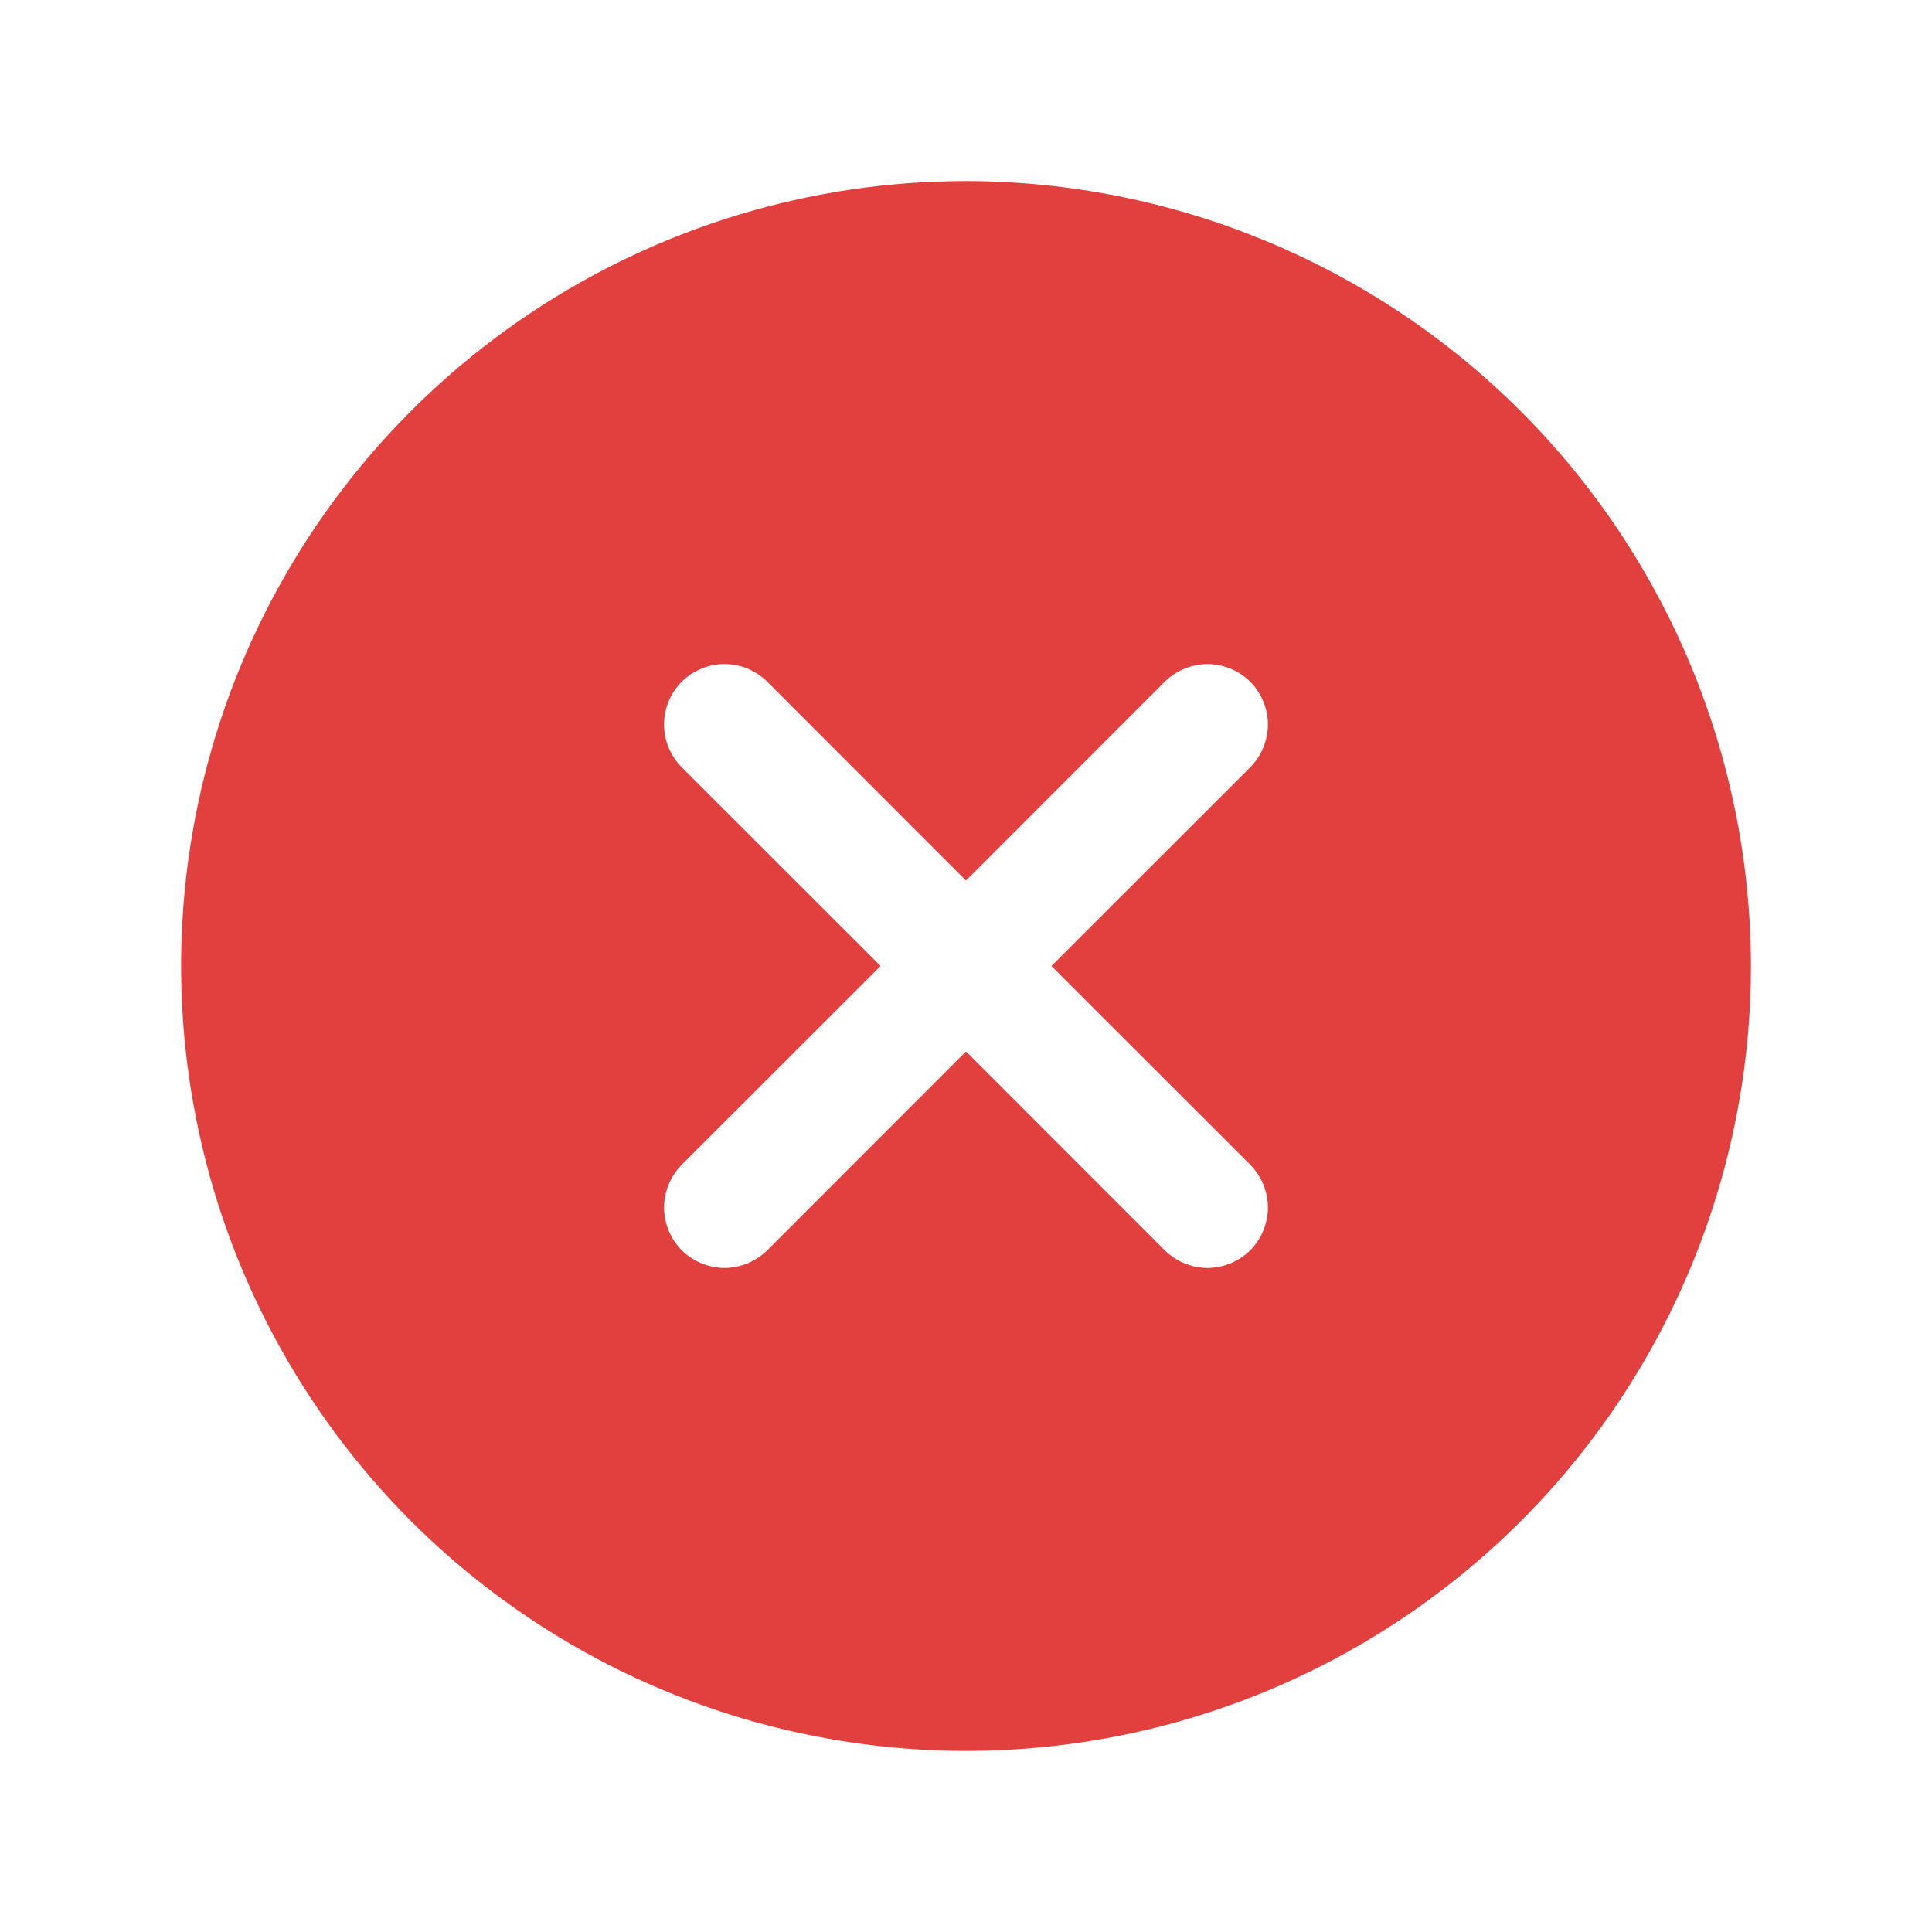 <svg width="14" height="14" viewBox="0 0 14 14" fill="none" xmlns="http://www.w3.org/2000/svg">
<path d="M7 1.312C5.875 1.312 4.776 1.646 3.84 2.271C2.905 2.896 2.176 3.784 1.745 4.823C1.315 5.863 1.202 7.006 1.422 8.11C1.641 9.213 2.183 10.226 2.978 11.022C3.774 11.817 4.787 12.359 5.89 12.578C6.994 12.798 8.137 12.685 9.177 12.255C10.216 11.824 11.104 11.095 11.729 10.16C12.354 9.225 12.688 8.125 12.688 7C12.686 5.492 12.086 4.046 11.02 2.98C9.954 1.914 8.508 1.314 7 1.312ZM9.06 8.44C9.1 8.481 9.132 8.529 9.154 8.582C9.176 8.636 9.188 8.693 9.188 8.75C9.188 8.807 9.176 8.864 9.154 8.918C9.132 8.971 9.1 9.019 9.06 9.06C9.019 9.1 8.971 9.132 8.918 9.154C8.864 9.176 8.807 9.188 8.75 9.188C8.693 9.188 8.636 9.176 8.582 9.154C8.529 9.132 8.481 9.1 8.44 9.06L7 7.619L5.56 9.06C5.519 9.1 5.471 9.132 5.418 9.154C5.364 9.176 5.307 9.188 5.25 9.188C5.193 9.188 5.136 9.176 5.082 9.154C5.029 9.132 4.981 9.1 4.94 9.06C4.9 9.019 4.868 8.971 4.846 8.918C4.824 8.864 4.812 8.807 4.812 8.75C4.812 8.693 4.824 8.636 4.846 8.582C4.868 8.529 4.9 8.481 4.94 8.44L6.381 7L4.94 5.56C4.858 5.477 4.812 5.366 4.812 5.25C4.812 5.134 4.858 5.023 4.94 4.94C5.023 4.858 5.134 4.812 5.25 4.812C5.366 4.812 5.477 4.858 5.56 4.94L7 6.381L8.44 4.94C8.481 4.9 8.529 4.868 8.582 4.846C8.636 4.824 8.693 4.812 8.75 4.812C8.807 4.812 8.864 4.824 8.918 4.846C8.971 4.868 9.019 4.9 9.06 4.94C9.1 4.981 9.132 5.029 9.154 5.082C9.176 5.136 9.188 5.193 9.188 5.25C9.188 5.307 9.176 5.364 9.154 5.418C9.132 5.471 9.1 5.519 9.06 5.56L7.619 7L9.06 8.44Z" fill="#E23F3F"/>
</svg>
